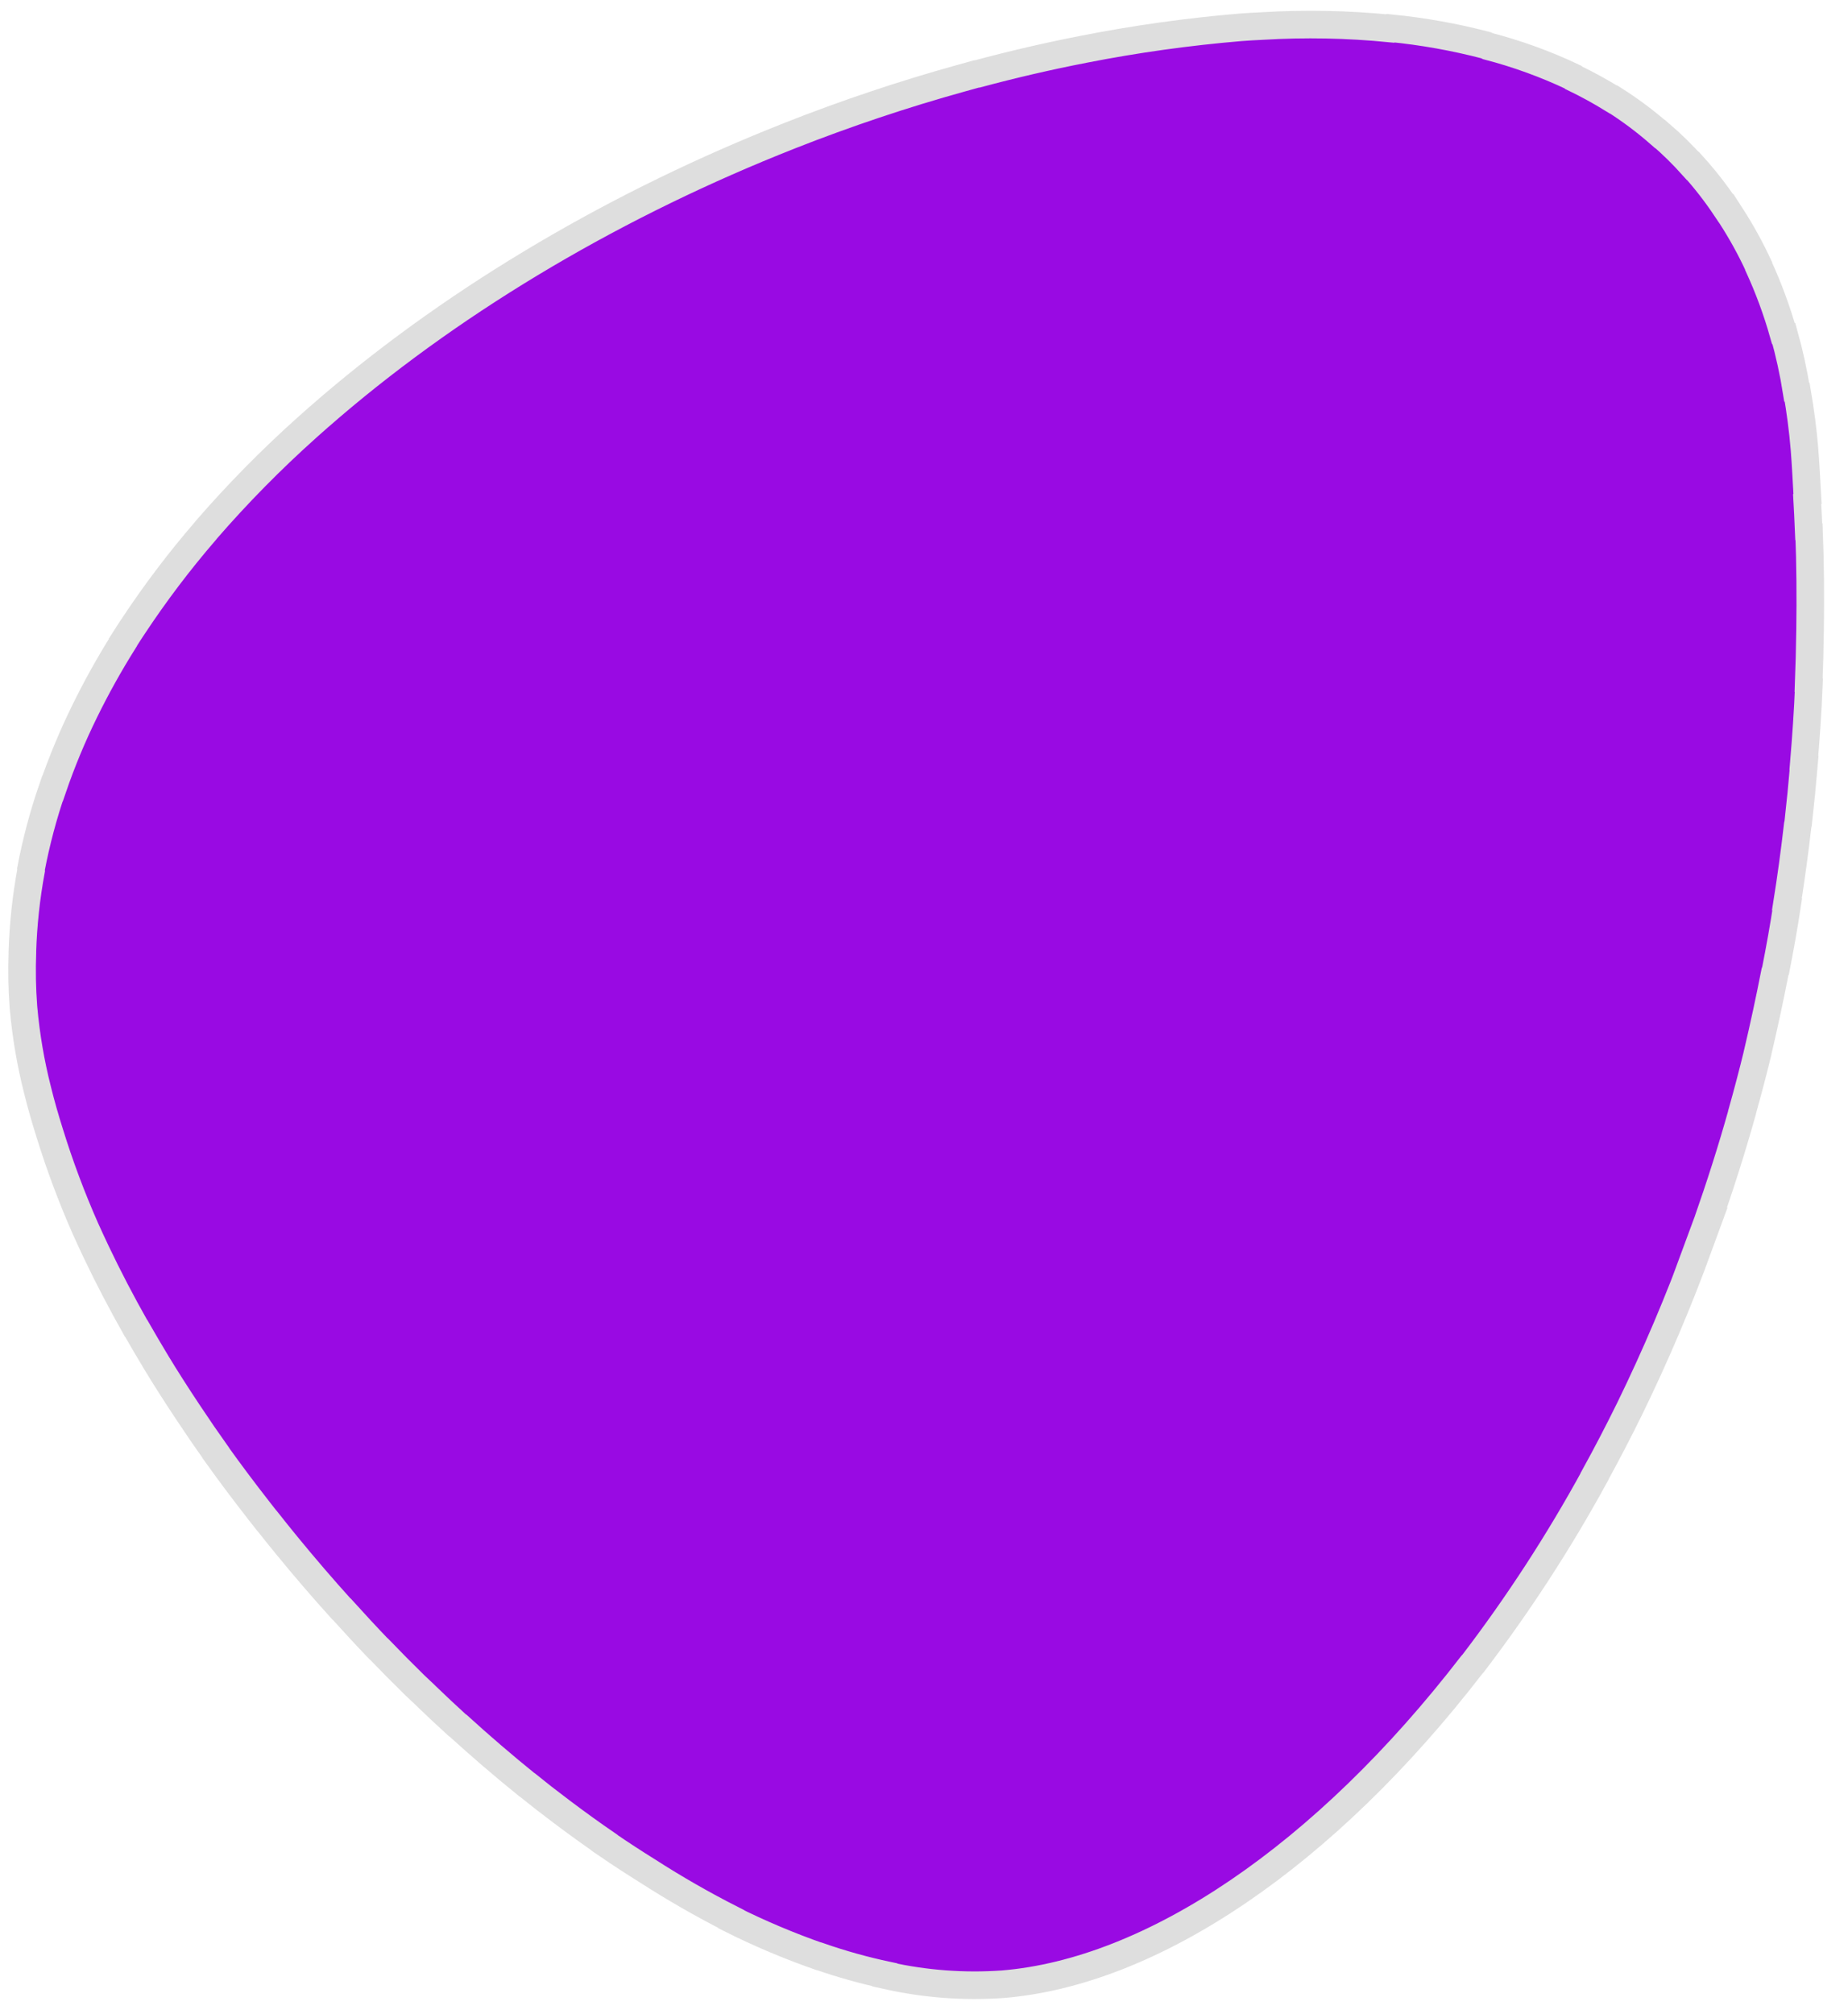 <?xml version="1.0" encoding="UTF-8"?>
<svg width="67px" height="73px" viewBox="0 0 67 73" version="1.1" xmlns="http://www.w3.org/2000/svg" xmlns:xlink="http://www.w3.org/1999/xlink">
    <!-- Generator: Sketch 48.2 (47327) - http://www.bohemiancoding.com/sketch -->
    <title>Shape</title>
    <desc>Created with Sketch.</desc>
    <defs></defs>
    <g id="B2B-Bestillingsløp-Desktop---1-Abonnementsdetaljer---Enkel-bestilling" stroke="none" stroke-width="1" fill="none" fill-rule="evenodd" transform="translate(-319, -362)">
        <path d="M385.965,382.63 C385.978,382.055 386,381.481 386,380.901 C386,380.18 385.962,379.493 385.903,378.825 L385.887,378.816 C385.832,378.095 385.735,377.377 385.597,376.667 L385.577,376.658 C385.41,375.809 385.177,374.975 384.882,374.163 C384.882,374.163 384.882,374.151 384.882,374.145 C384.643,373.494 384.359,372.861 384.031,372.251 L384.012,372.217 C383.969,372.137 383.926,372.054 383.881,371.97 L383.873,371.97 C383.557,371.401 383.2,370.855 382.804,370.338 L382.795,370.338 C382.462,369.899 382.101,369.482 381.714,369.091 L381.704,369.091 C381.217,368.588 380.691,368.124 380.132,367.704 L380.12,367.704 C379.678,367.378 379.219,367.076 378.746,366.799 L378.728,366.775 C377.778,366.227 376.779,365.769 375.744,365.409 L375.683,365.371 C374.575,364.983 373.439,364.683 372.285,364.473 L372.269,364.483 C370.744,364.205 369.2,364.05 367.652,364.017 C367.388,364.009 367.122,364 366.859,364 C364.949,364.005 363.041,364.115 361.143,364.33 C361.143,364.33 361.143,364.33 361.143,364.33 C359.838,364.475 358.53,364.668 357.219,364.908 L357.179,364.908 C356.997,364.941 356.812,364.978 356.631,365.013 C354.485,365.424 352.361,365.949 350.268,366.583 L350.237,366.593 C343.919,368.507 337.879,371.409 332.862,375.036 C332.767,375.104 332.674,375.175 332.579,375.244 L332.409,375.367 C332.264,375.475 332.119,375.582 331.976,375.692 L331.937,375.722 C330.558,376.768 329.245,377.901 328.007,379.114 L327.976,379.149 C326.94,380.168 325.971,381.253 325.073,382.398 C324.951,382.549 324.84,382.699 324.725,382.851 L324.669,382.924 L324.669,382.933 C324.098,383.699 323.567,384.494 323.078,385.316 C322.562,386.181 322.101,387.078 321.698,388.003 C321.698,388.003 321.698,388.003 321.691,388.003 C321.285,388.926 320.947,389.879 320.678,390.852 C320.678,390.87 320.678,390.886 320.678,390.902 C320.418,391.861 320.233,392.839 320.122,393.827 C320.122,393.827 320.122,393.837 320.122,393.842 C320.045,394.488 320.004,395.137 320,395.788 C320,395.812 320,395.837 320,395.862 C320.008,396.86 320.096,397.857 320.262,398.841 C320.346,399.366 320.454,399.903 320.578,400.447 C320.846,401.652 321.184,402.841 321.589,404.006 C321.692,404.295 321.799,404.585 321.909,404.877 C322.268,405.824 322.672,406.78 323.119,407.745 L323.131,407.759 C323.341,408.207 323.558,408.656 323.783,409.108 L323.824,409.186 C323.874,409.285 323.923,409.384 323.974,409.484 C324.307,410.128 324.656,410.773 325.023,411.419 C325.068,411.5 325.116,411.58 325.162,411.666 L325.228,411.783 C325.363,412.016 325.5,412.251 325.638,412.484 L325.638,412.492 C326.075,413.224 326.536,413.954 327.011,414.677 L327.037,414.717 C327.117,414.84 327.198,414.964 327.281,415.087 L327.289,415.093 C327.501,415.412 327.716,415.729 327.934,416.045 C328.507,416.873 329.101,417.691 329.716,418.494 L329.733,418.507 C330.13,419.025 330.53,419.538 330.941,420.042 L330.958,420.055 C331.345,420.529 331.738,420.997 332.139,421.459 C332.249,421.582 332.36,421.705 332.472,421.829 L332.519,421.884 C332.863,422.273 333.21,422.659 333.562,423.035 L333.596,423.061 C334.352,423.871 335.124,424.65 335.911,425.399 L335.926,425.407 C336.097,425.57 336.271,425.732 336.443,425.893 L336.607,426.041 C336.762,426.183 336.918,426.324 337.075,426.463 C337.594,426.925 338.116,427.37 338.643,427.798 C338.644,427.8 338.644,427.802 338.643,427.804 C339.1,428.174 339.559,428.529 340.019,428.87 C340.944,429.577 341.904,430.237 342.895,430.846 L342.895,430.856 C343.88,431.453 344.902,431.986 345.954,432.453 L345.966,432.453 C346.751,432.8 347.556,433.097 348.378,433.342 C348.379,433.345 348.379,433.348 348.378,433.352 C349.716,433.766 351.107,433.984 352.506,434 C357.965,434 364.534,430.296 370.405,423.838 L370.46,423.787 C372.261,421.787 373.91,419.651 375.391,417.399 L375.391,417.391 C375.894,416.631 376.385,415.849 376.865,415.045 C377.957,413.203 378.952,411.305 379.847,409.358 L379.834,409.366 C379.957,409.102 380.079,408.837 380.202,408.57 C380.202,408.57 380.208,408.558 380.211,408.553 C380.769,407.299 381.3,406.014 381.79,404.689 L381.79,404.681 C382.045,403.994 382.29,403.299 382.524,402.595 L382.524,402.589 C382.831,401.641 383.121,400.68 383.395,399.708 L383.424,399.644 C383.642,398.871 383.85,398.091 384.036,397.298 L384.026,397.289 C384.254,396.356 384.462,395.409 384.652,394.449 C384.652,394.436 384.663,394.423 384.668,394.41 C384.809,393.691 384.941,392.966 385.063,392.235 L385.055,392.229 C385.208,391.311 385.349,390.383 385.464,389.441 L385.456,389.434 C385.535,388.772 385.608,388.106 385.671,387.436 C385.782,386.27 385.872,385.09 385.922,383.899 L385.911,383.892 C385.928,383.477 385.941,383.06 385.951,382.642 C385.954,382.637 385.959,382.633 385.965,382.63 Z" id="Shape" stroke="#DEDEDE" fill="#990AE3" fill-rule="nonzero" transform="translate(353, 399) rotate(355.345) translate(-353, -399) "></path>
    </g>
</svg>
